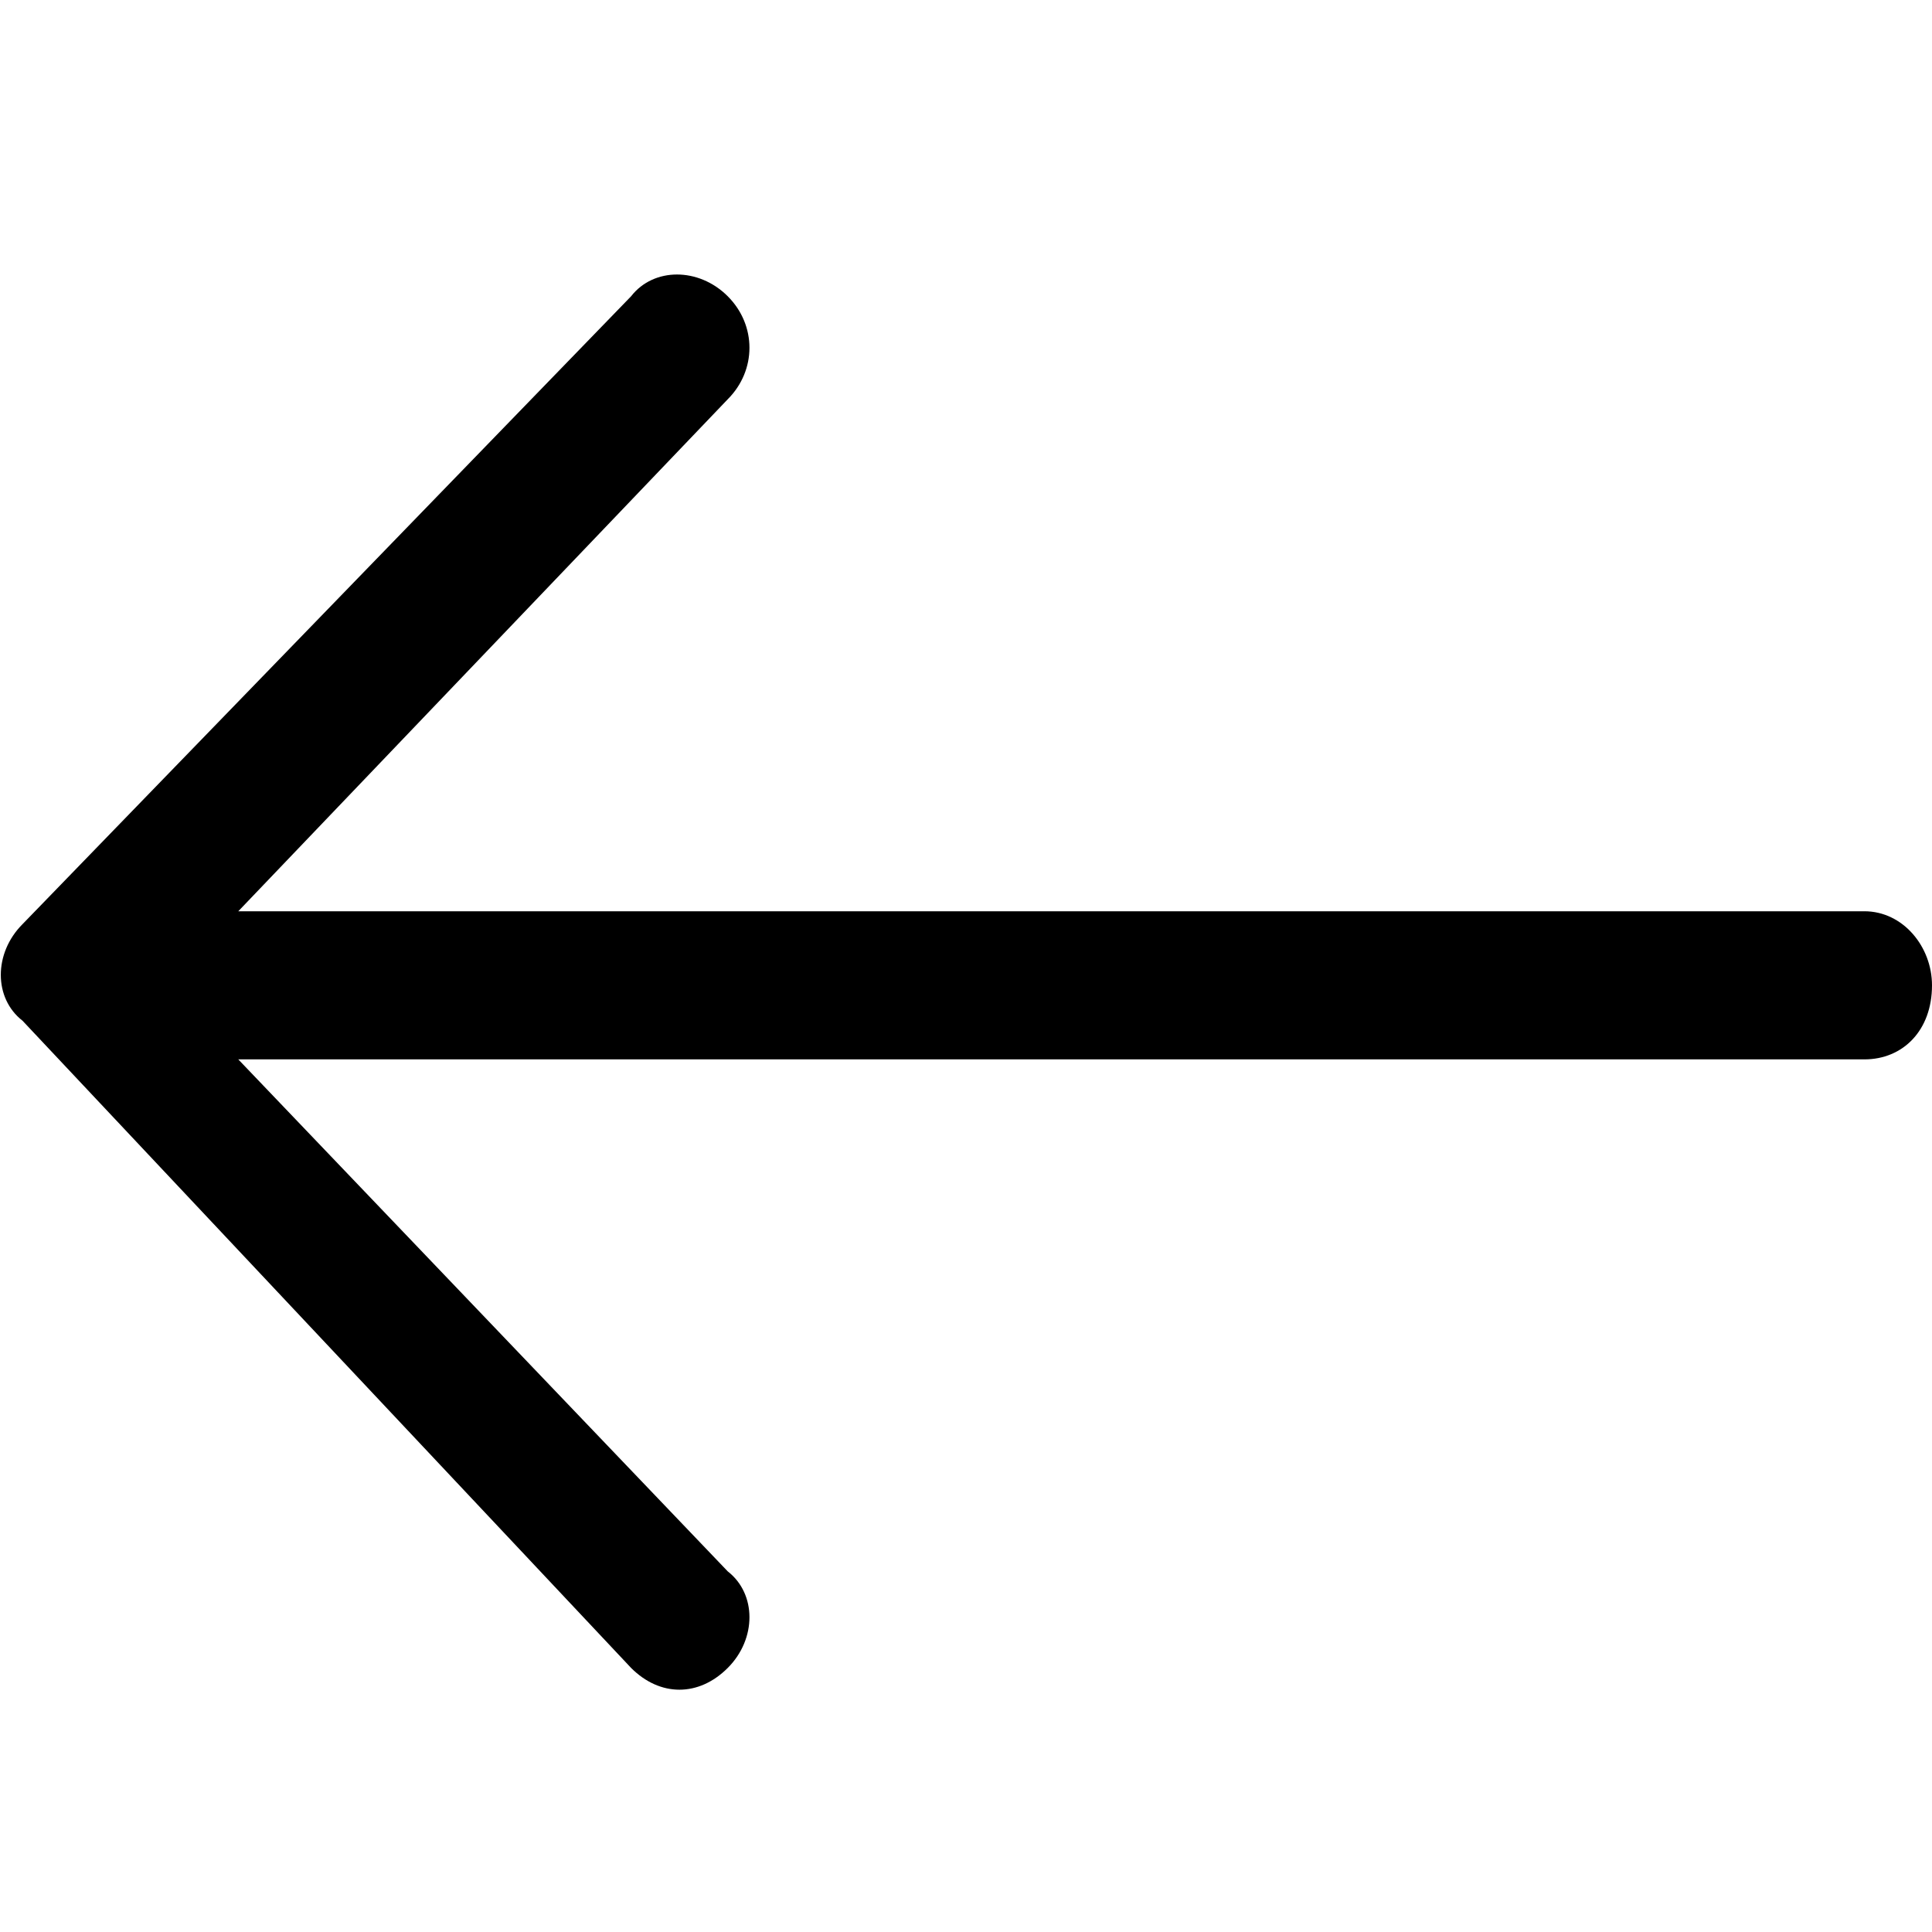 <?xml version="1.0" encoding="utf-8"?>
<!-- Generator: Adobe Illustrator 24.0.2, SVG Export Plug-In . SVG Version: 6.00 Build 0)  -->
<svg version="1.1" id="Layer_1" xmlns="http://www.w3.org/2000/svg" xmlns:xlink="http://www.w3.org/1999/xlink" x="0px" y="0px"
	 viewBox="0 0 60 60" style="enable-background:new 0 0 60 60;" xml:space="preserve">
<style type="text/css">
	.st0{fill:none;}
</style>
<rect class="st0" width="60" height="60"/>
<path d="M19.6,51.8c0.9,0.9,2.1,0.9,3,0c0.9-0.9,0.9-2.3,0-3L7.4,32.9h50.5c1.2,0,2.1-0.9,2.1-2.3c0-1.2-0.9-2.3-2.1-2.3H7.4
	l15.2-15.9c0.9-0.9,0.9-2.3,0-3.2c-0.9-0.9-2.3-0.9-3,0L0.7,28.7c-0.9,0.9-0.9,2.3,0,3L19.6,51.8z"/>
</svg>
